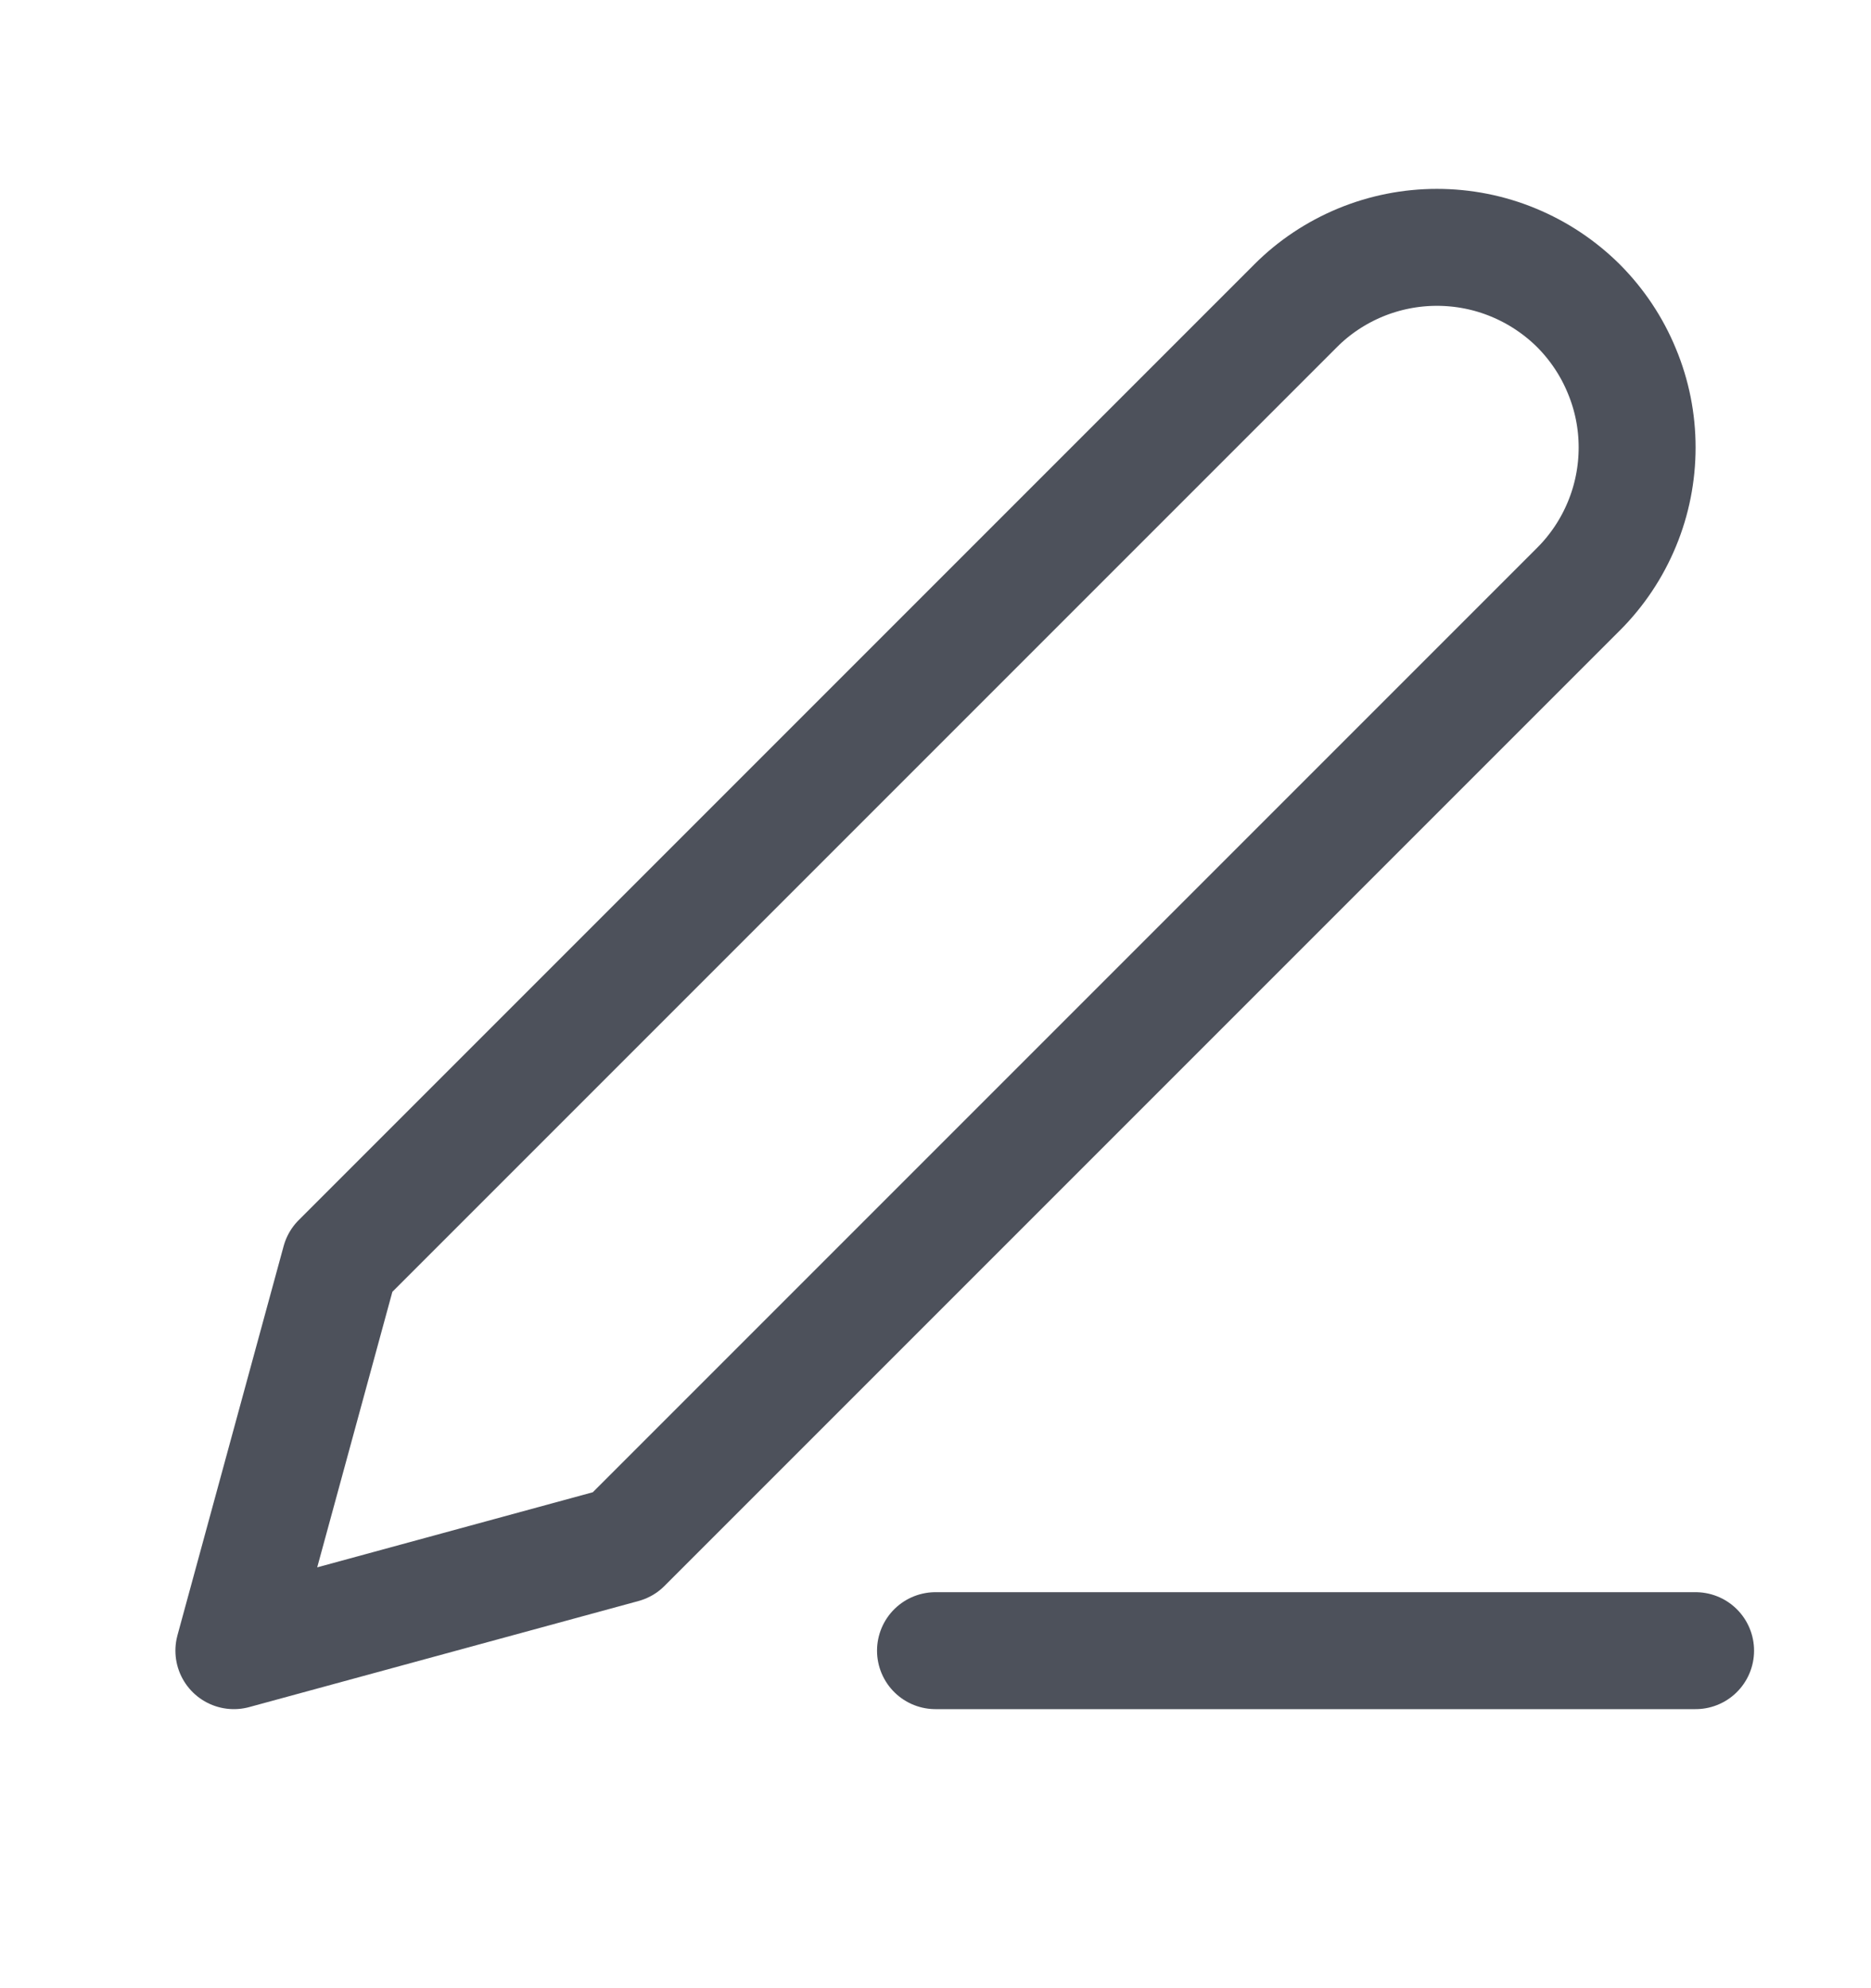 <svg xmlns="http://www.w3.org/2000/svg" width="16" height="17" fill="none" viewBox="0 0 16 17">
    <path stroke="#4D515B" stroke-linecap="round" stroke-linejoin="round" d="M11.078 2.616c.159-.16.348-.285.555-.371.208-.086.43-.13.655-.13.225 0 .448.044.655.13.208.086.397.212.556.37.159.16.285.349.37.556.087.208.131.43.131.655 0 .225-.044.448-.13.655-.086.208-.212.397-.371.556l-8.17 8.17L2 14.114l.908-3.328 8.17-8.17z"/>
    <path stroke="#4D515B" stroke-linecap="round" d="M8 14.114h6.5"/>
</svg>
